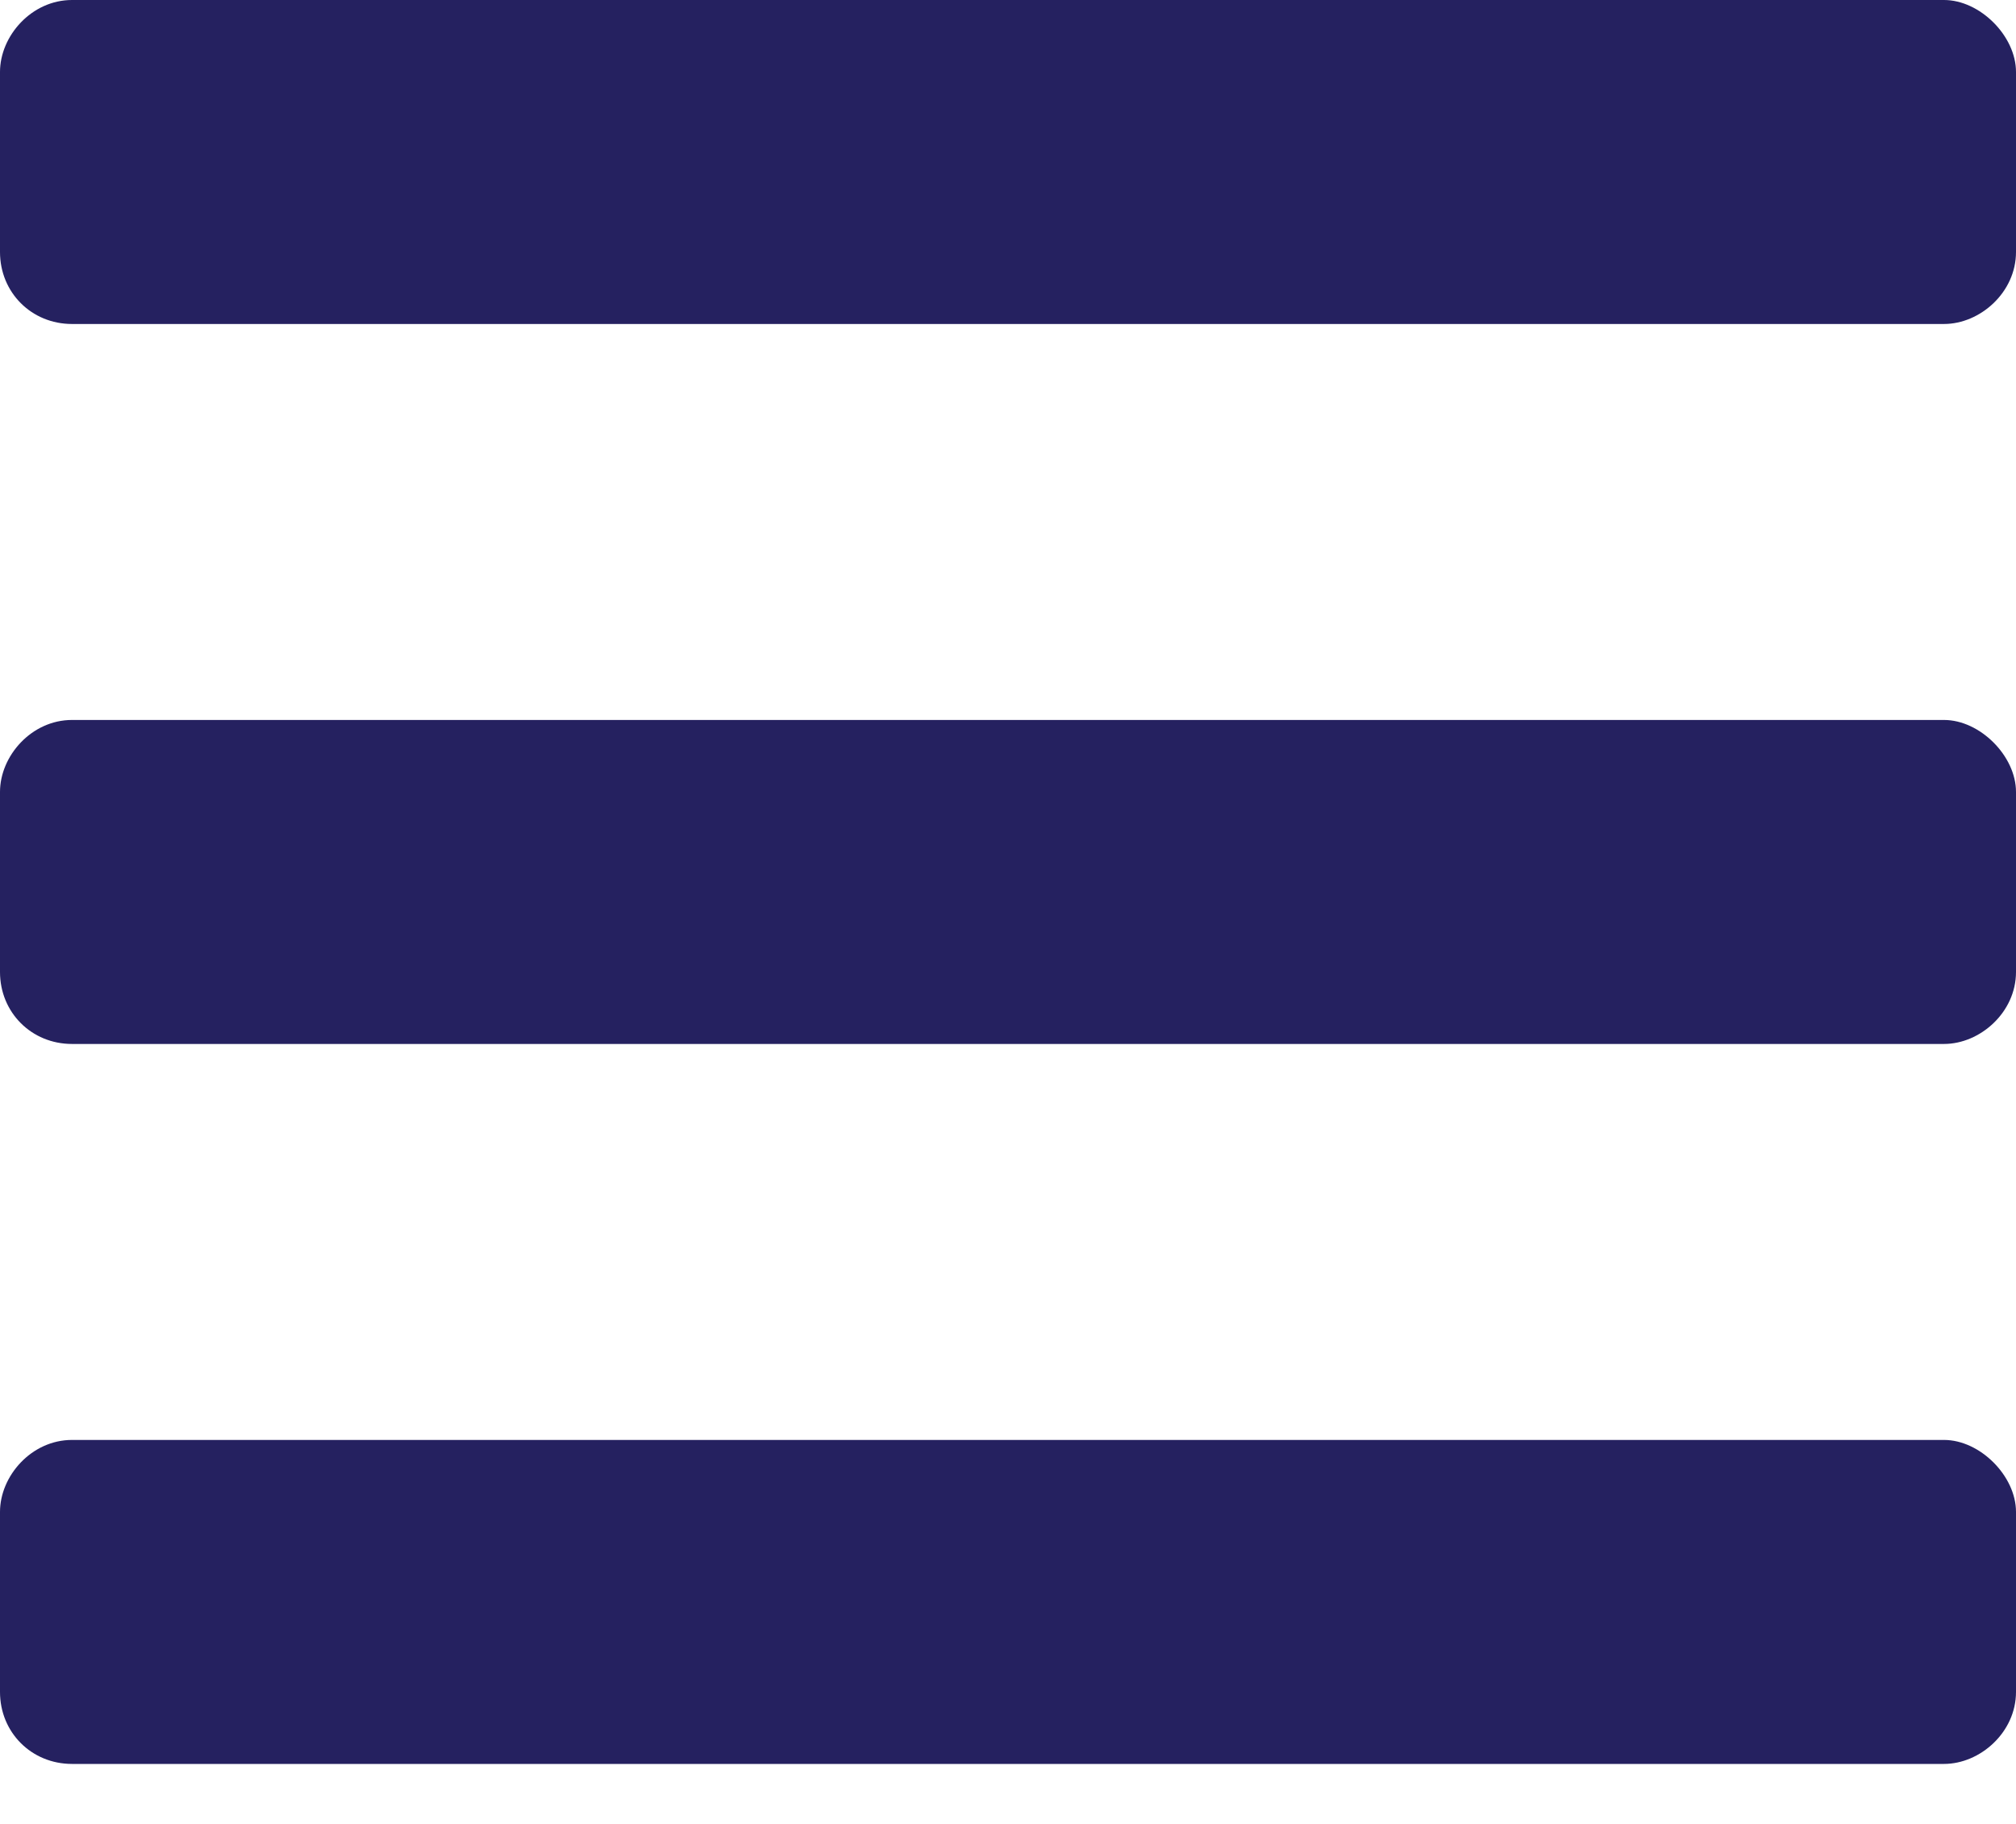 <svg width="21" height="19" viewBox="0 0 21 19" fill="none" xmlns="http://www.w3.org/2000/svg">
<path d="M0.75 3.375H20.25C20.625 3.375 21 3.047 21 2.625V0.75C21 0.375 20.625 0 20.25 0H0.75C0.328 0 0 0.375 0 0.75V2.625C0 3.047 0.328 3.375 0.75 3.375ZM0.75 10.875H20.25C20.625 10.875 21 10.547 21 10.125V8.25C21 7.875 20.625 7.5 20.25 7.5H0.75C0.328 7.5 0 7.875 0 8.25V10.125C0 10.547 0.328 10.875 0.75 10.875ZM0.75 18.375H20.25C20.625 18.375 21 18.047 21 17.625V15.75C21 15.375 20.625 15 20.25 15H0.75C0.328 15 0 15.375 0 15.75V17.625C0 18.047 0.328 18.375 0.75 18.375Z" fill="#252160"/>
</svg>
